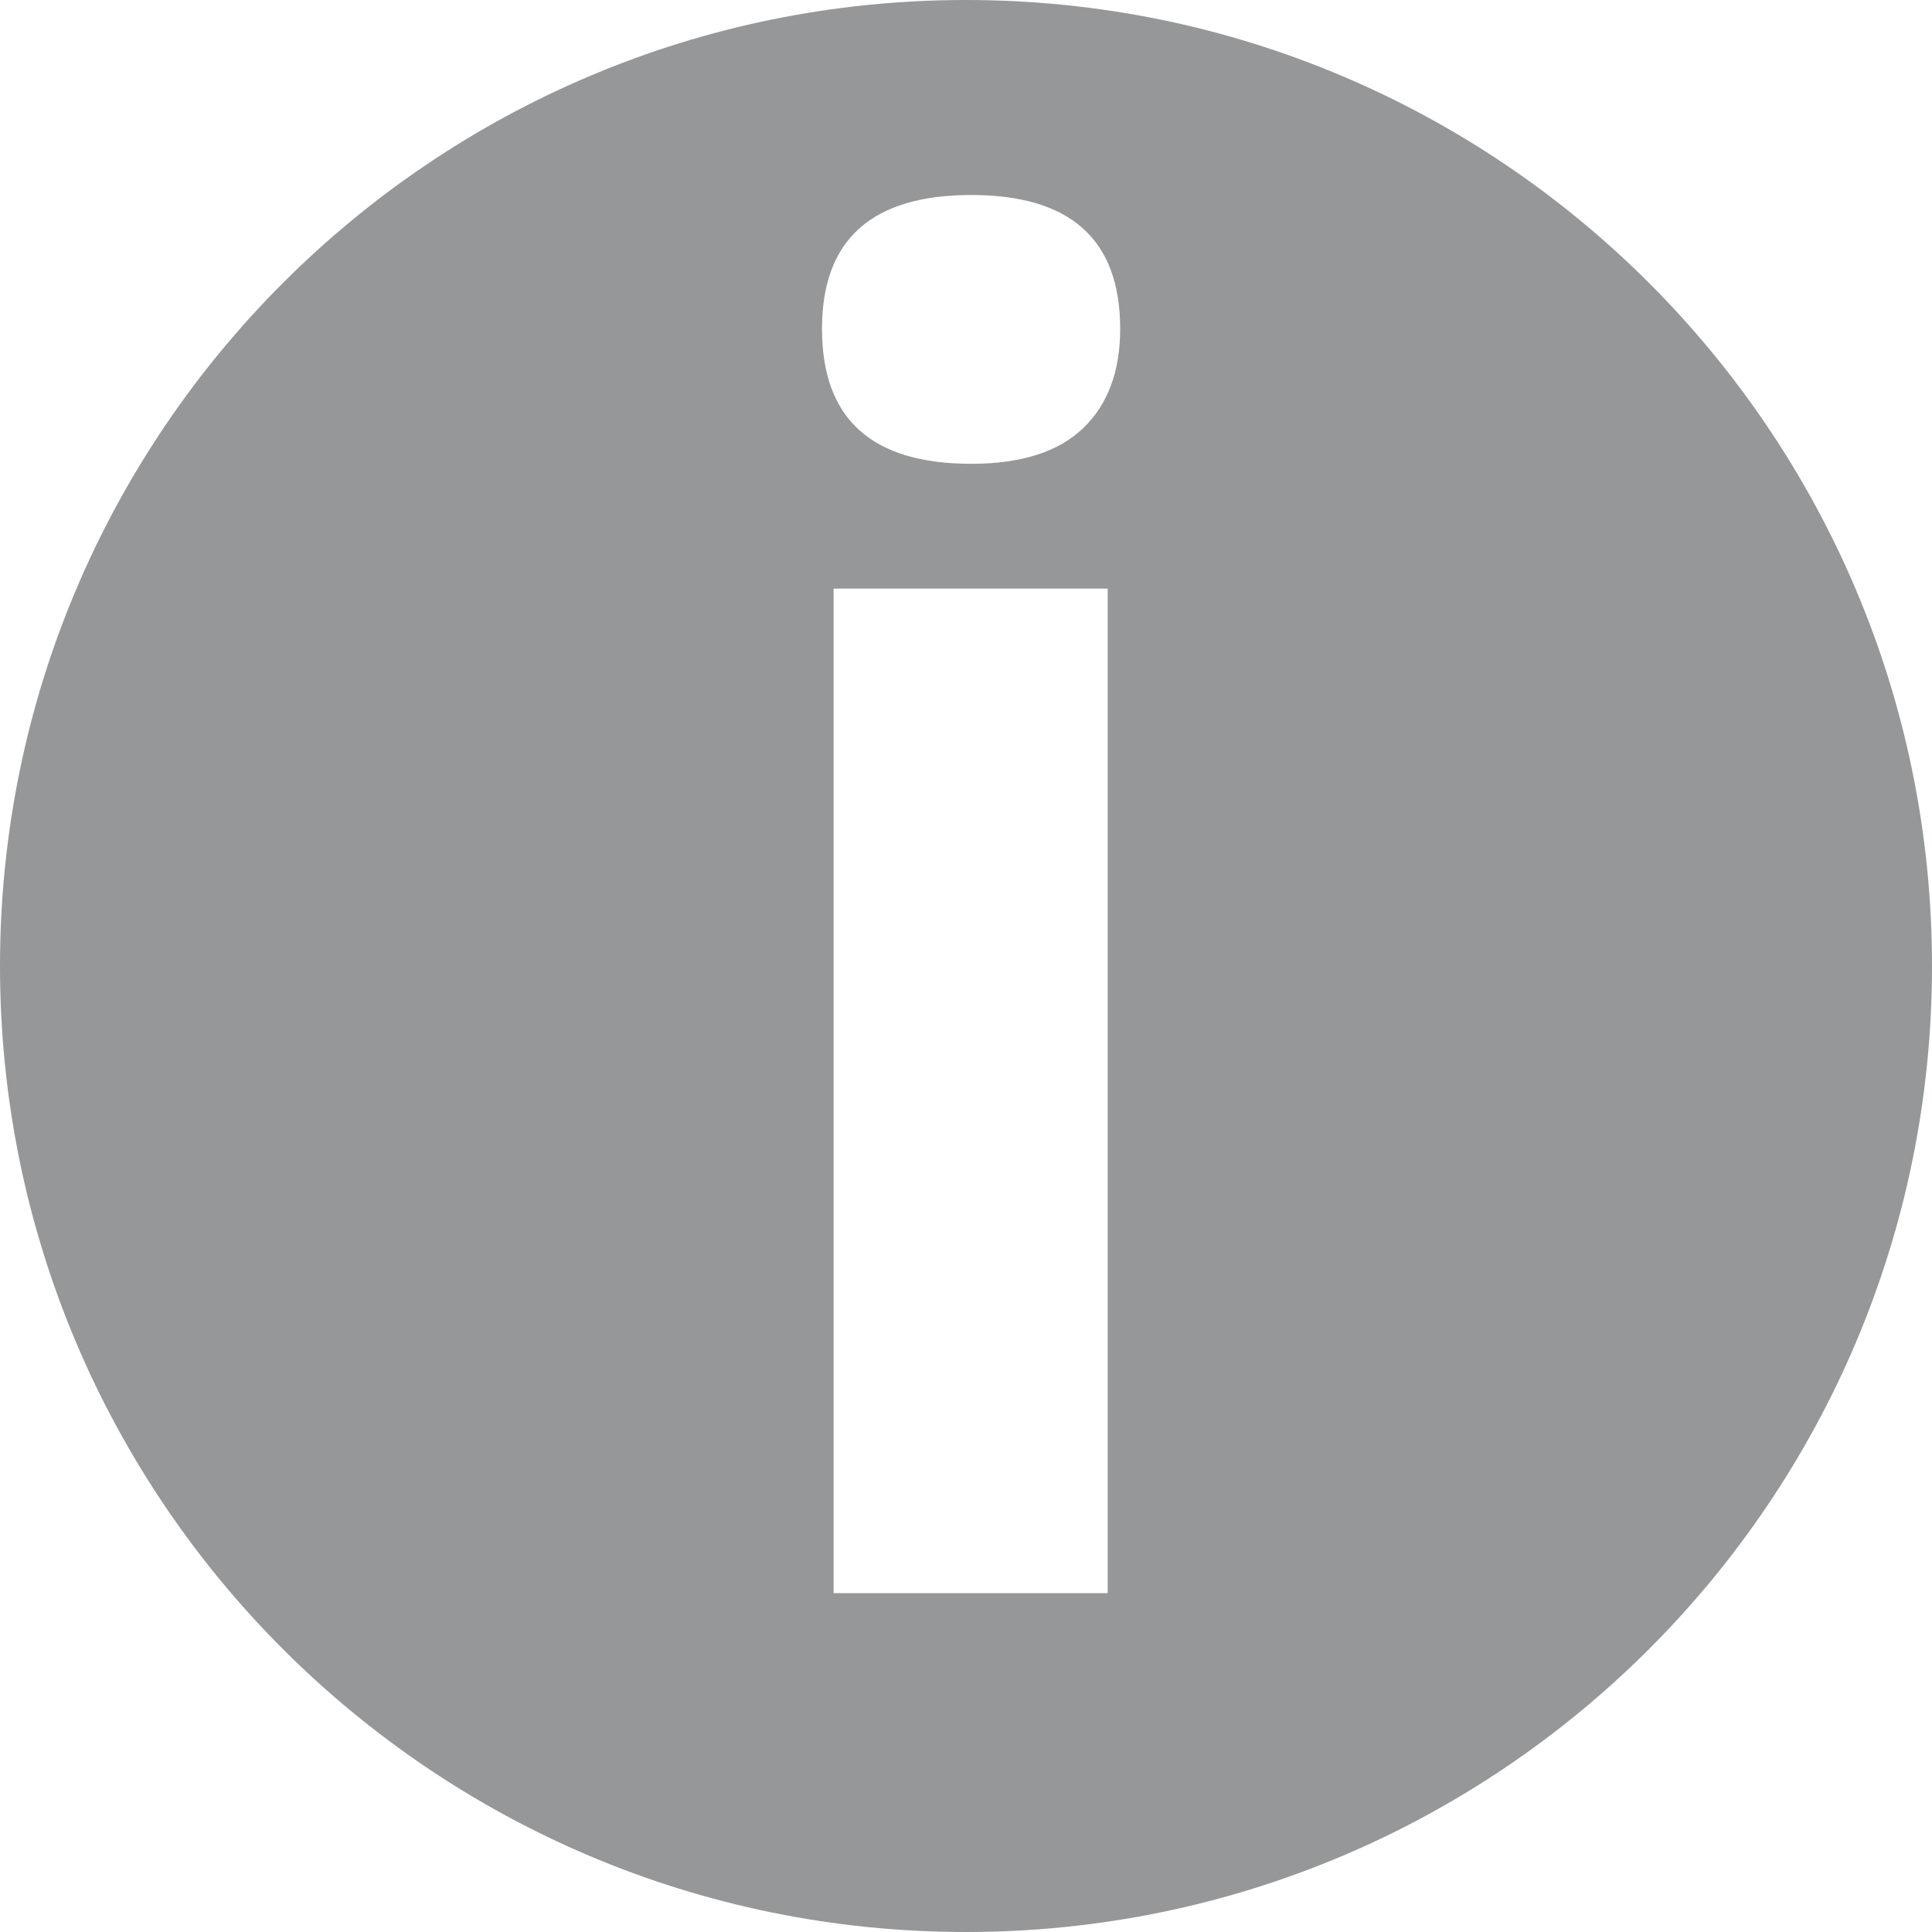 <?xml version="1.0" encoding="UTF-8"?>
<svg width="15px" height="15px" viewBox="0 0 15 15" version="1.1" xmlns="http://www.w3.org/2000/svg" xmlns:xlink="http://www.w3.org/1999/xlink">
    <!-- Generator: Sketch 46.2 (44496) - http://www.bohemiancoding.com/sketch -->
    <title>Shape Copy 3</title>
    <desc>Created with Sketch.</desc>
    <defs></defs>
    <g id="Visual-design" stroke="none" stroke-width="1" fill="none" fill-rule="evenodd">
        <g id="02-Default-theme---Prepare---Custom-states" transform="translate(-1373, -586)" fill-rule="nonzero" fill="#959799">
            <g id="Print-setup" transform="translate(1048, 320)">
                <g id="Custom" transform="translate(0, 106)">
                    <g transform="translate(23, 20)" id="Shape-Copy-3">
                        <path d="M309.5,155 C313.641,155 317,151.643 317,147.5 C317,143.358 313.641,140 309.5,140 C305.358,140 302,143.358 302,147.5 C302,151.643 305.358,155 309.5,155 Z M310.6,152.369 L308.472,152.369 L308.472,144.57 L310.6,144.57 L310.6,152.369 Z M309.541,141.514 C310.313,141.514 310.697,141.861 310.697,142.553 C310.697,142.885 310.6,143.141 310.409,143.325 C310.216,143.509 309.926,143.601 309.541,143.601 C308.767,143.601 308.382,143.252 308.382,142.553 C308.382,141.861 308.767,141.514 309.541,141.514 Z"></path>
                    </g>
                </g>
            </g>
        </g>
    </g>
</svg>